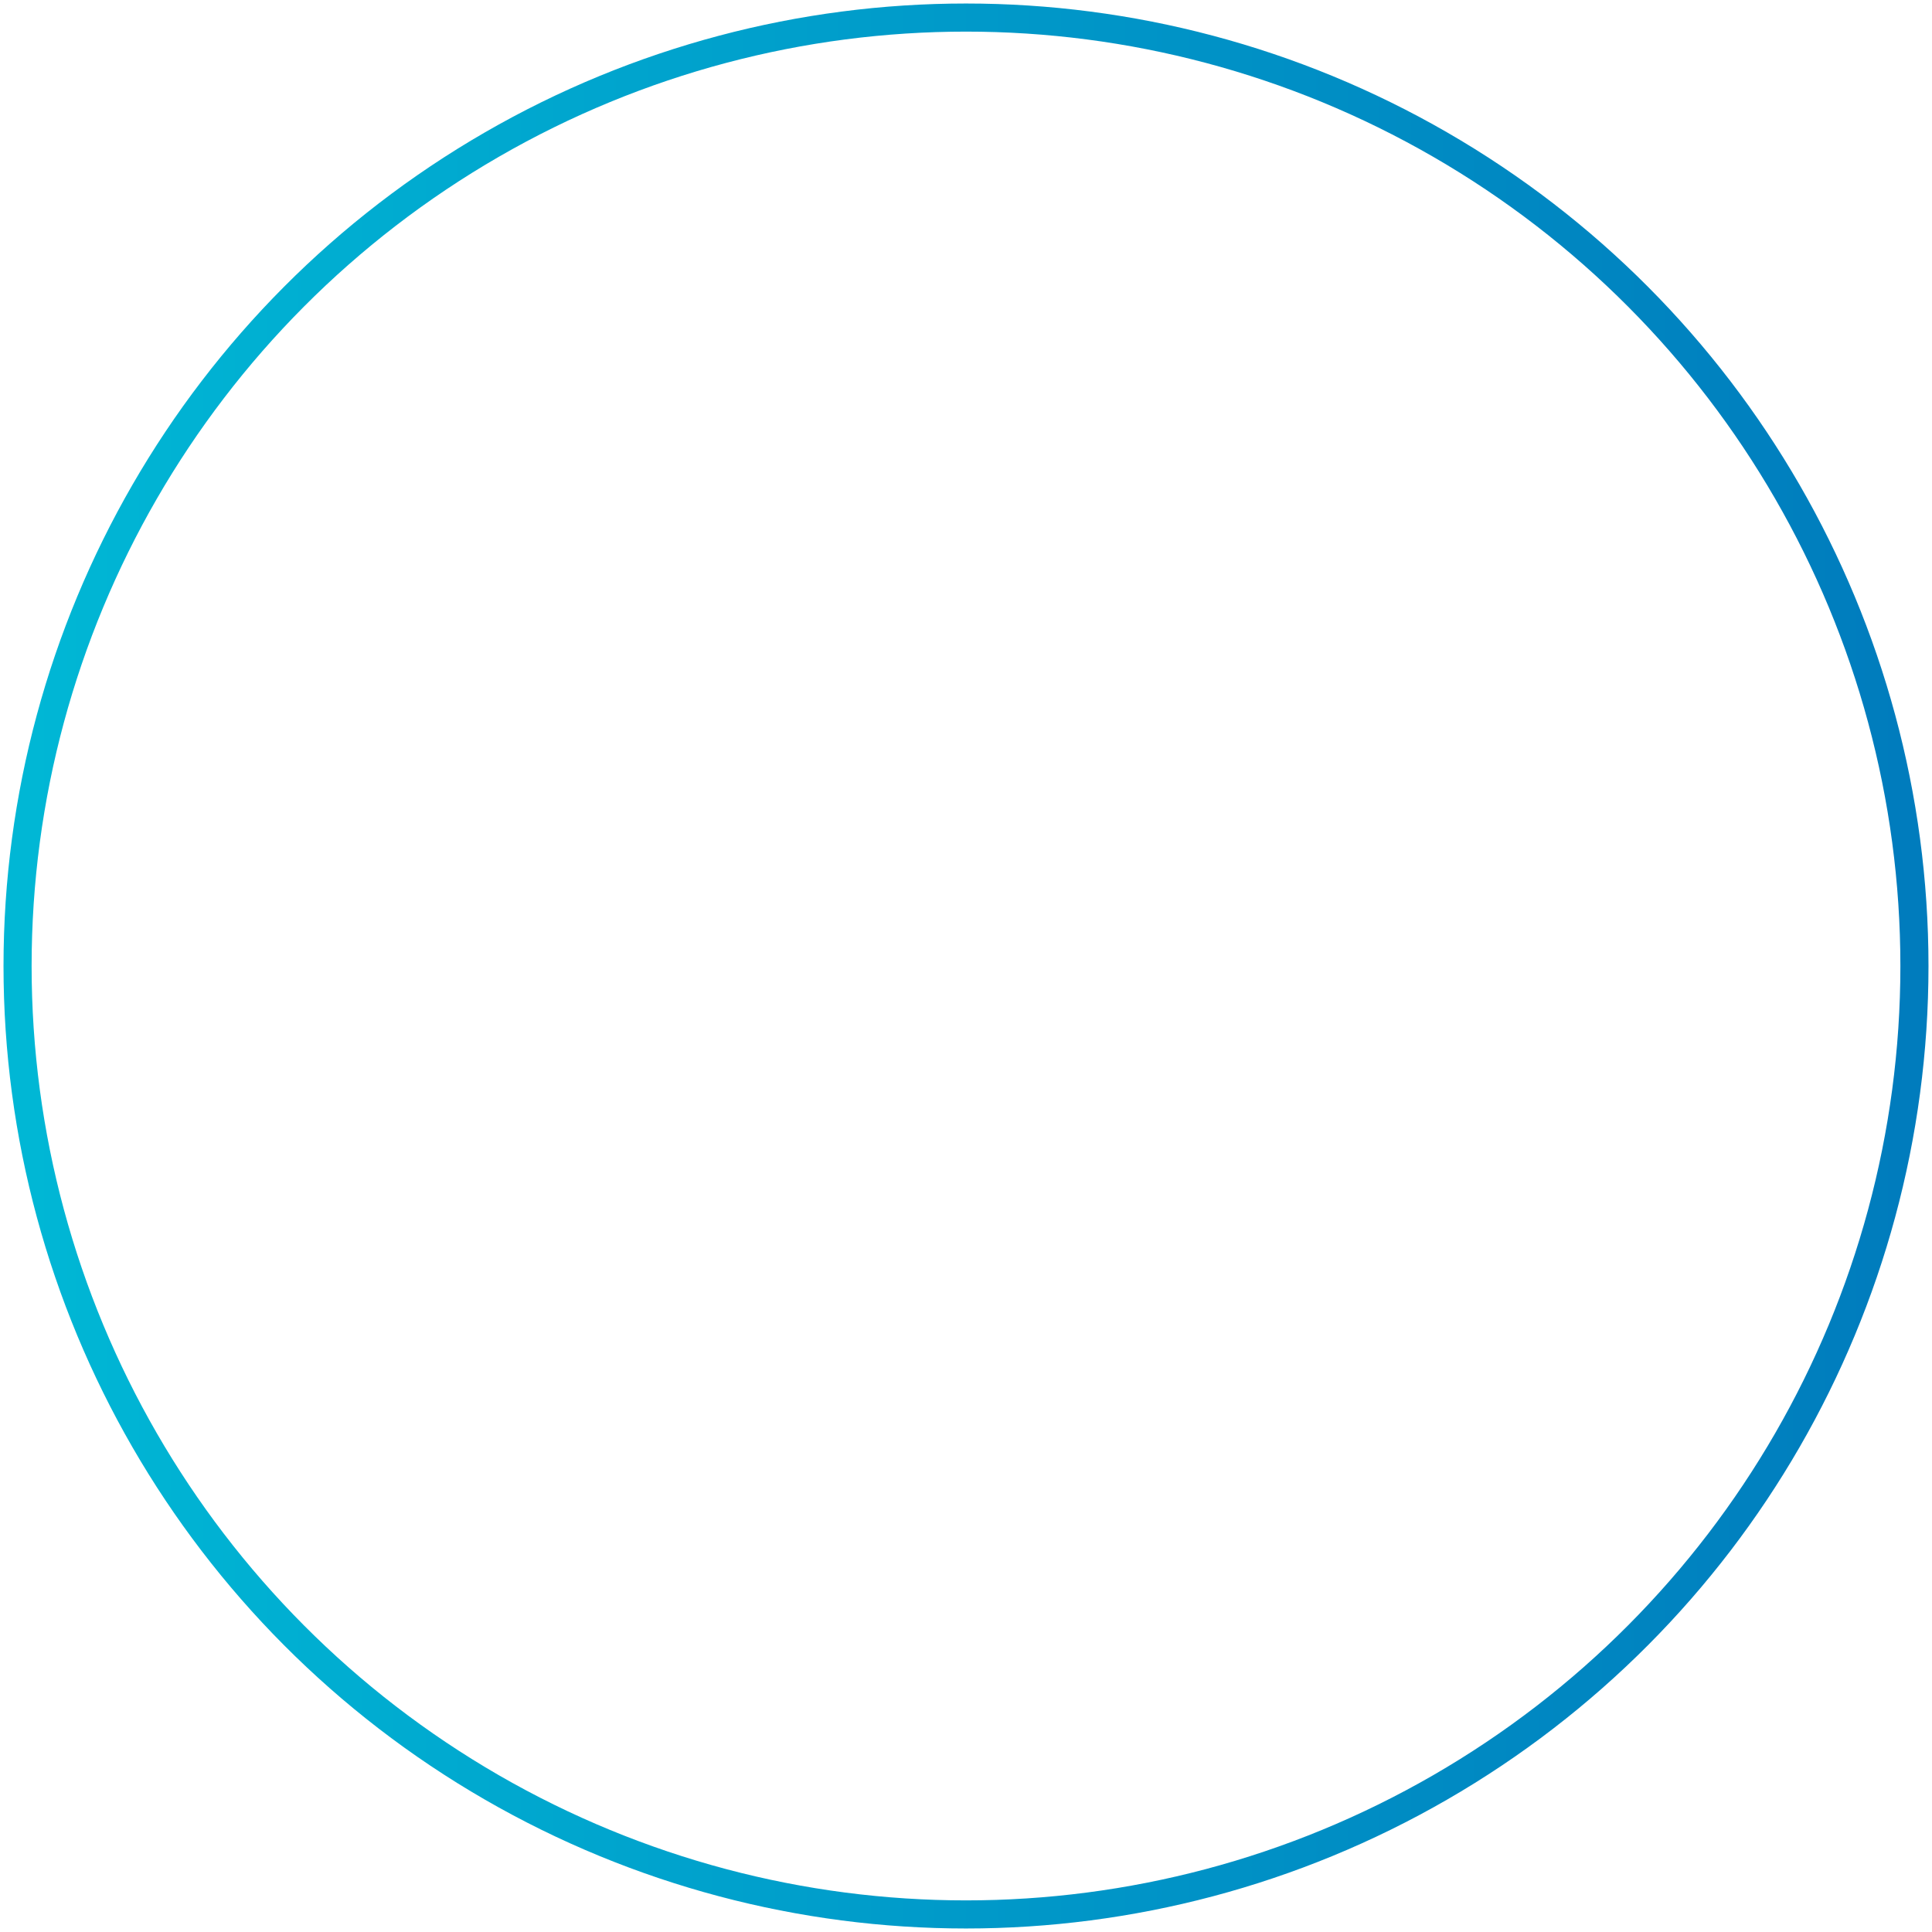 <?xml version="1.0" standalone="no"?>
<!DOCTYPE svg PUBLIC "-//W3C//DTD SVG 1.1//EN" "http://www.w3.org/Graphics/SVG/1.1/DTD/svg11.dtd" >
<svg xmlns='http://www.w3.org/2000/svg' viewBox='0 0 220 220'>
  <defs>
    <linearGradient id='gradient'>
      <stop offset='0' style='stop-color:#00b7d5'/>
      <stop offset='1' style='stop-color:#007cbd'/>
    </linearGradient>
  </defs>
  <ellipse ry='108' rx='108' cy='110' cx='110' style='fill:none;stroke:url(#gradient);stroke-width:0.2em;'/>
</svg>
